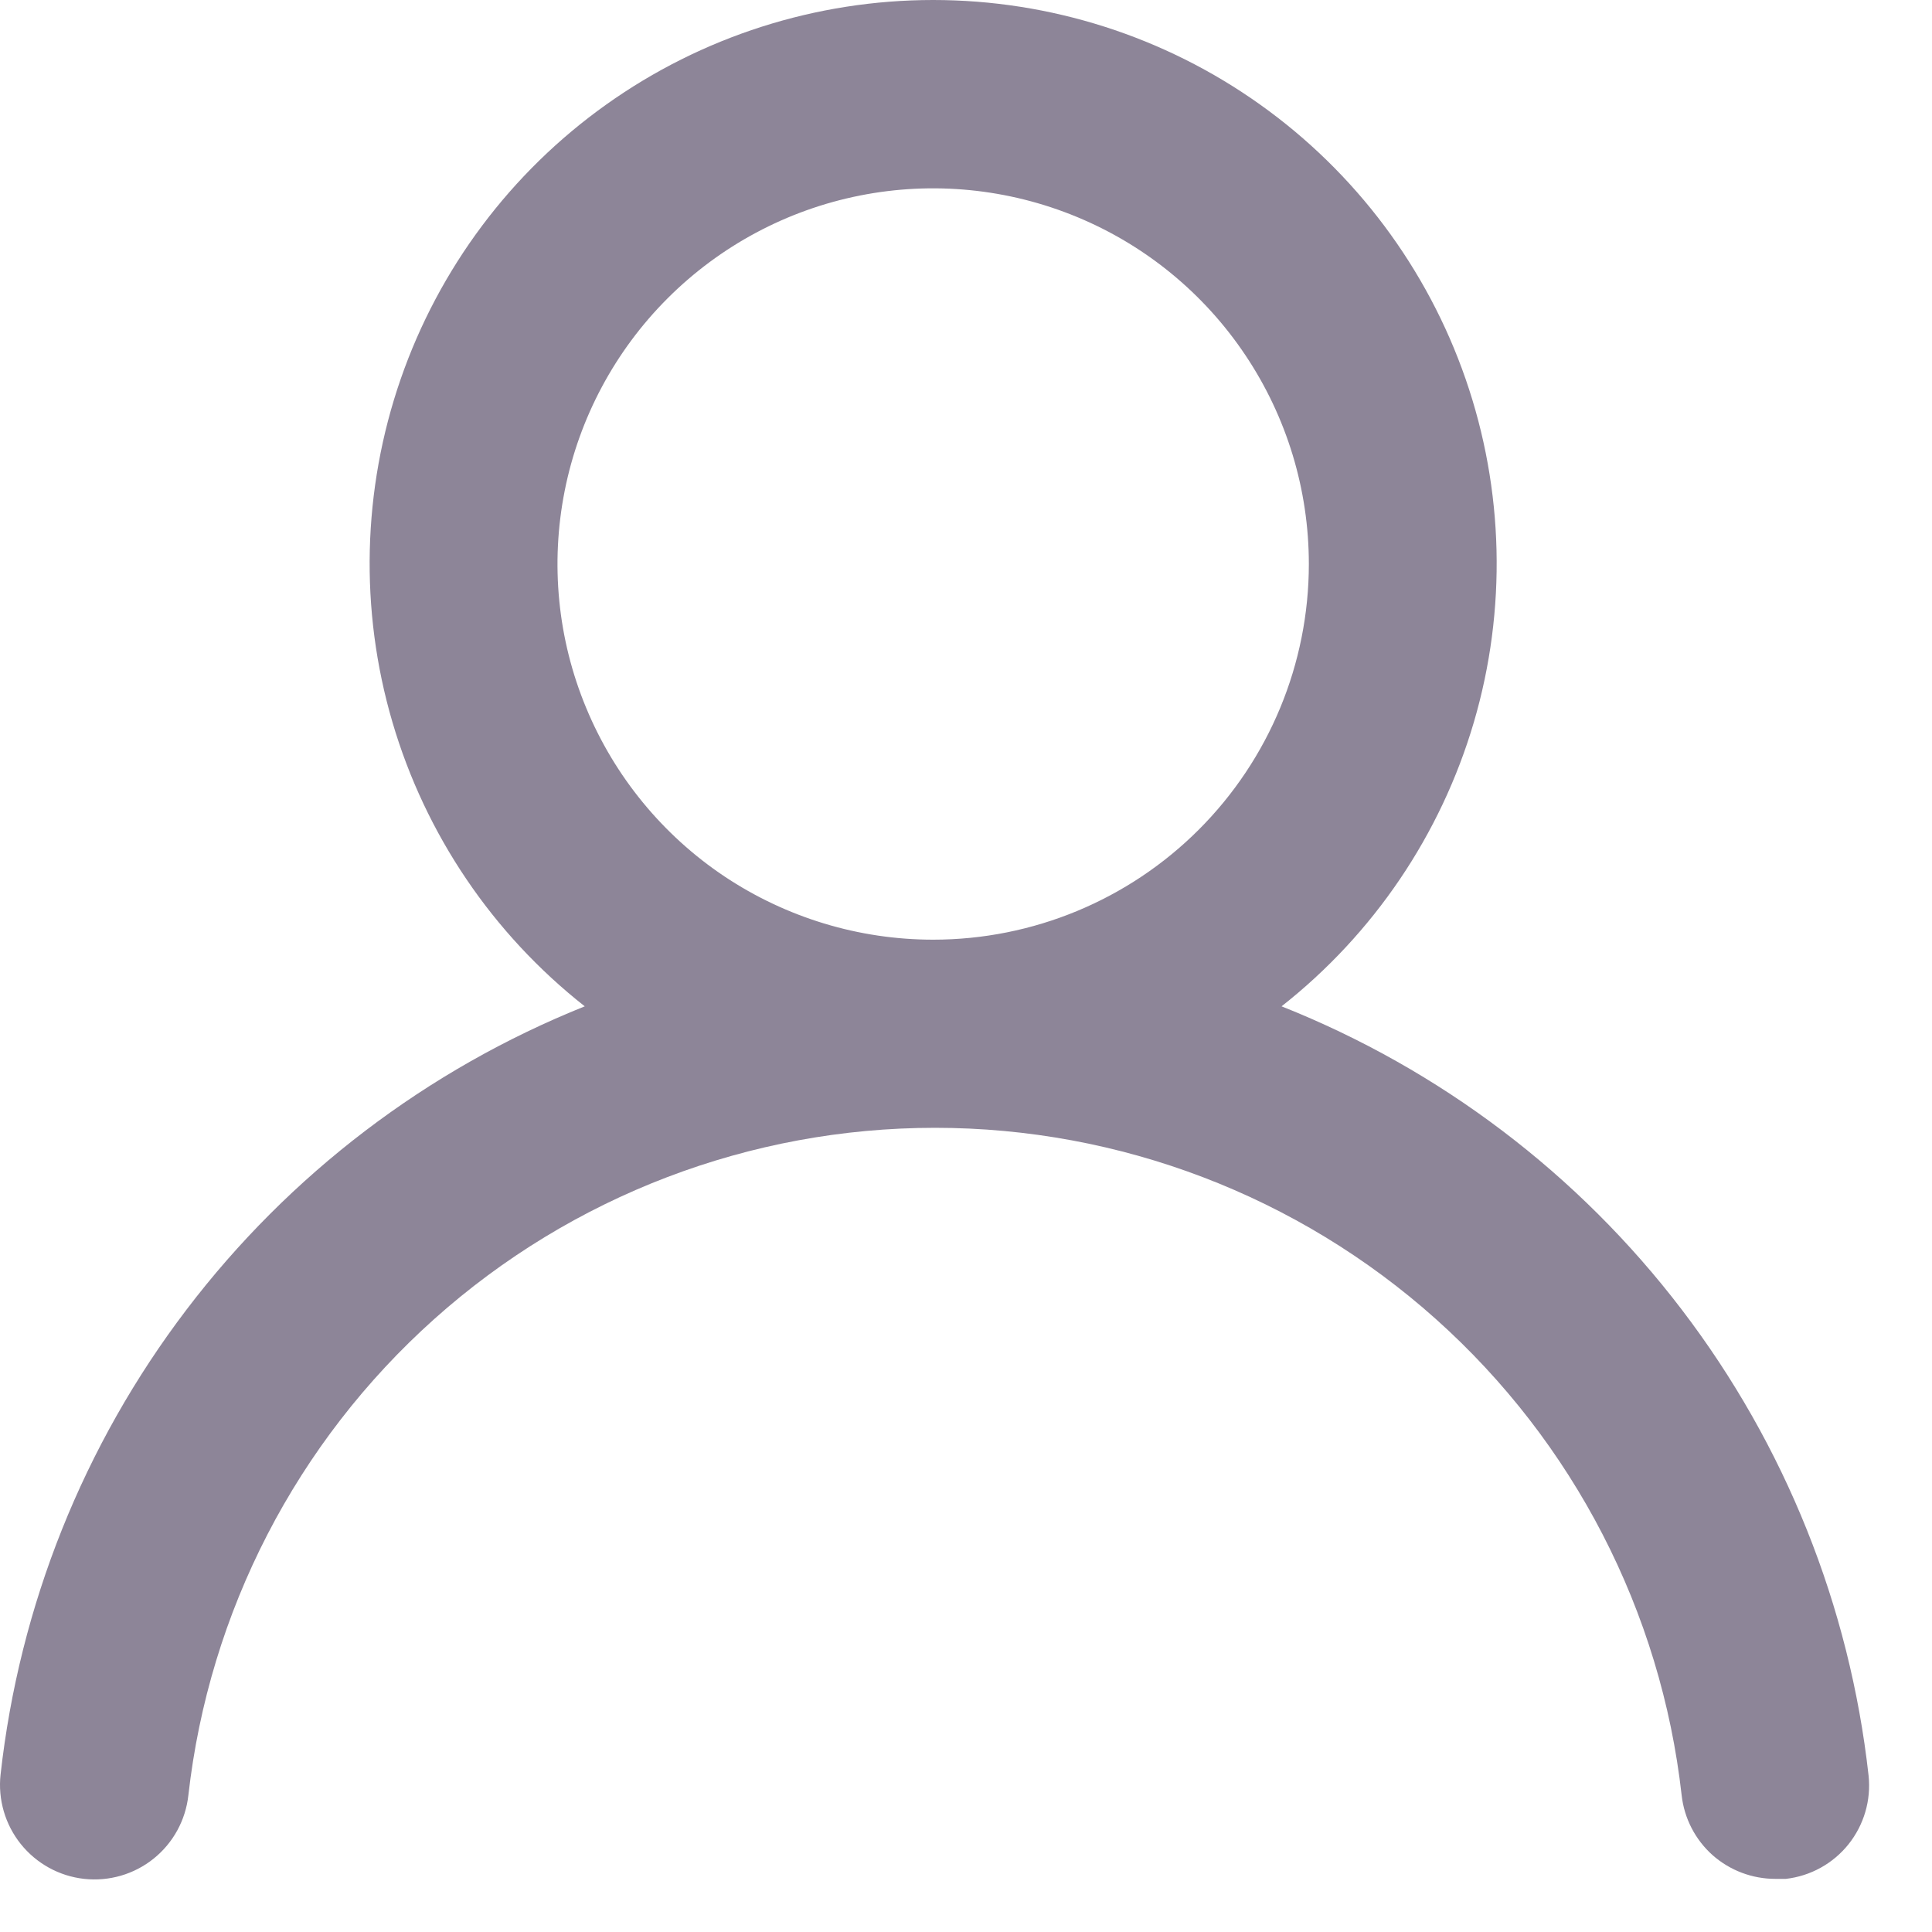 <svg width="24" height="24" viewBox="0 0 24 24" fill="none" xmlns="http://www.w3.org/2000/svg">
<path d="M15.92 12.501C17.064 11.601 17.899 10.367 18.309 8.971C18.719 7.575 18.683 6.085 18.207 4.71C17.731 3.335 16.838 2.142 15.652 1.298C14.467 0.454 13.047 0 11.592 0C10.137 0 8.717 0.454 7.532 1.298C6.346 2.142 5.453 3.335 4.977 4.71C4.501 6.085 4.465 7.575 4.875 8.971C5.285 10.367 6.12 11.601 7.264 12.501C5.304 13.287 3.594 14.589 2.316 16.27C1.038 17.95 0.24 19.946 0.007 22.045C-0.01 22.198 0.004 22.353 0.047 22.501C0.09 22.649 0.162 22.787 0.258 22.907C0.453 23.15 0.736 23.306 1.045 23.34C1.355 23.374 1.665 23.284 1.908 23.089C2.151 22.894 2.306 22.611 2.34 22.301C2.597 20.021 3.684 17.915 5.395 16.385C7.106 14.855 9.32 14.01 11.615 14.01C13.91 14.01 16.125 14.855 17.836 16.385C19.547 17.915 20.634 20.021 20.89 22.301C20.922 22.588 21.059 22.853 21.274 23.045C21.49 23.236 21.769 23.341 22.057 23.34H22.185C22.491 23.305 22.771 23.15 22.963 22.91C23.155 22.669 23.245 22.363 23.212 22.056C22.978 19.952 22.176 17.951 20.891 16.268C19.607 14.584 17.888 13.283 15.92 12.501ZM11.592 11.673C10.669 11.673 9.767 11.399 8.999 10.887C8.232 10.374 7.634 9.645 7.281 8.792C6.927 7.94 6.835 7.001 7.015 6.096C7.195 5.191 7.64 4.359 8.292 3.707C8.945 3.054 9.776 2.609 10.682 2.429C11.587 2.249 12.525 2.342 13.378 2.695C14.231 3.048 14.959 3.646 15.472 4.414C15.985 5.181 16.259 6.083 16.259 7.006C16.259 8.244 15.767 9.431 14.892 10.306C14.017 11.181 12.83 11.673 11.592 11.673Z" fill="#8D8598"/>
</svg>
